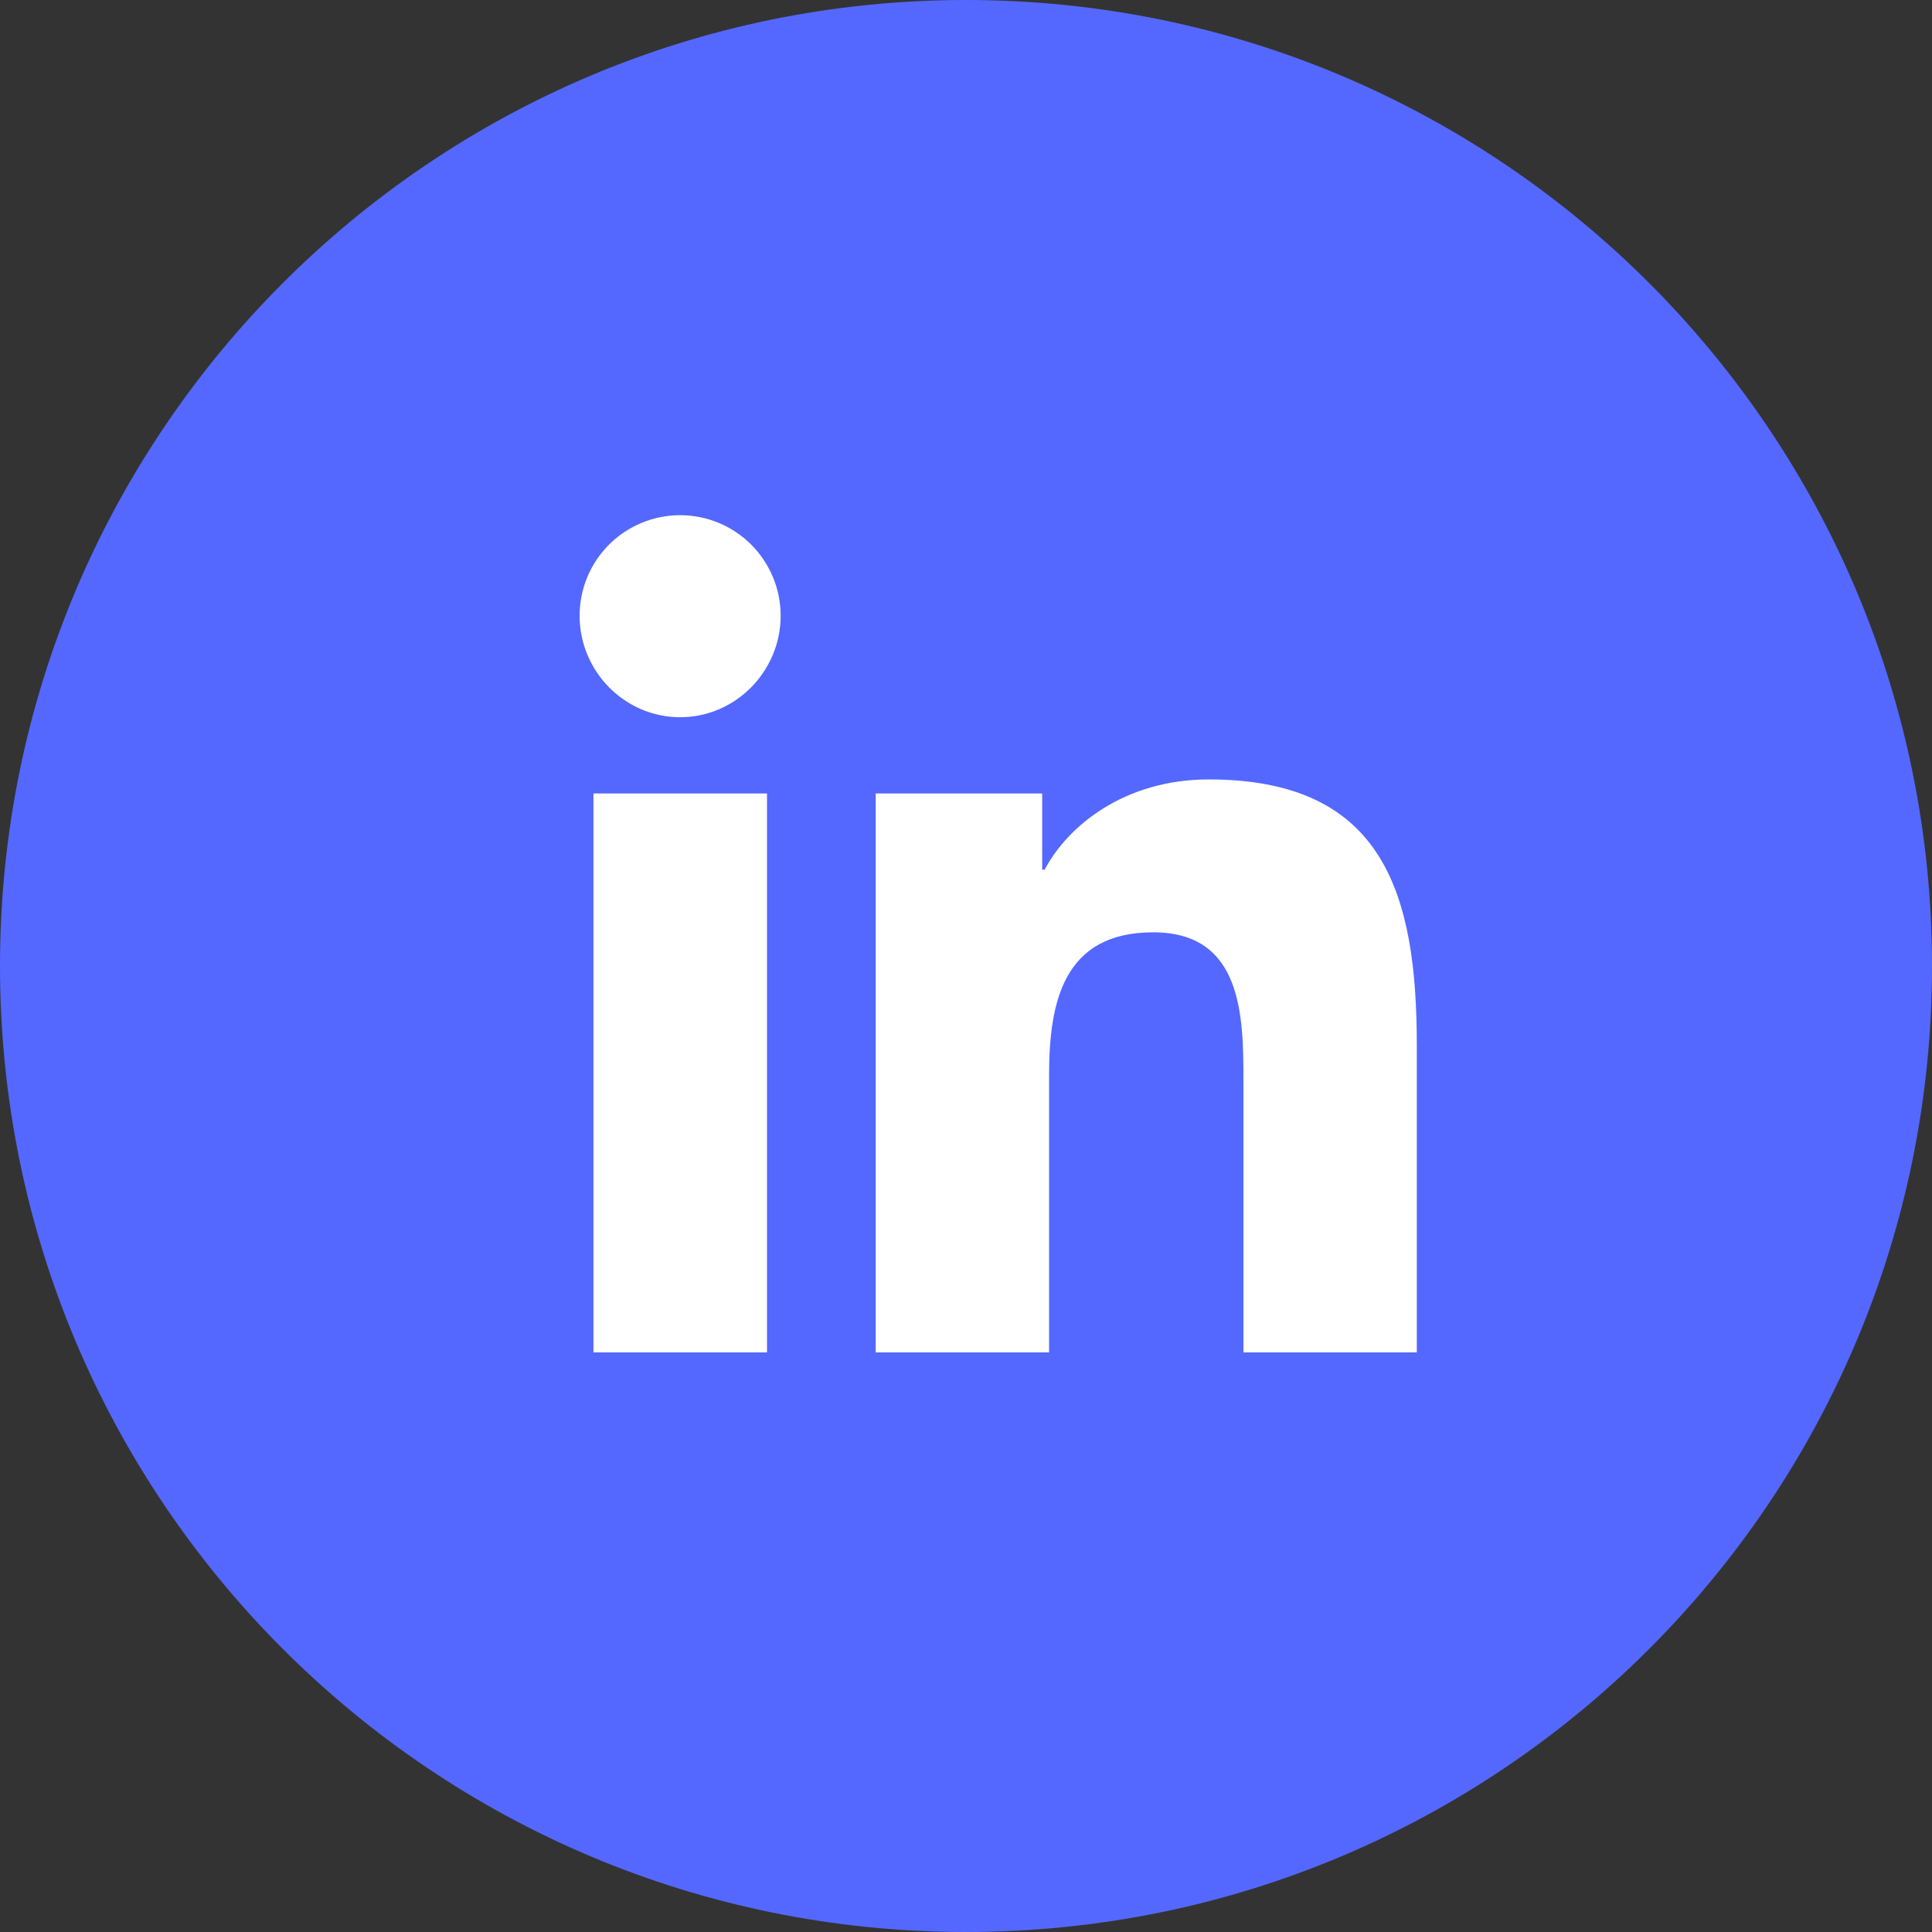 <svg width="30" height="30" viewBox="0 0 30 30" fill="none" xmlns="http://www.w3.org/2000/svg">
<rect x="0" y="0" width="30" height="30" fill="#333333" stroke="none"/>
<path fill-rule="evenodd" clip-rule="evenodd" d="M0 15C0 6.716 6.716 0 15 0C23.284 0 30 6.716 30 15C30 23.284 23.284 30 15 30C6.716 30 0 23.284 0 15Z" fill="#5468FF"/>
<path d="M11.91 21H9.215V12.321H11.91V21ZM10.561 11.137C9.699 11.137 9 10.423 9 9.561C9 9.147 9.164 8.75 9.457 8.457C9.75 8.164 10.147 8 10.561 8C10.975 8 11.372 8.164 11.665 8.457C11.957 8.75 12.122 9.147 12.122 9.561C12.122 10.423 11.422 11.137 10.561 11.137ZM21.997 21H19.308V16.775C19.308 15.768 19.287 14.477 17.907 14.477C16.505 14.477 16.29 15.571 16.29 16.702V21H13.598V12.321H16.183V13.505H16.221C16.581 12.823 17.46 12.103 18.771 12.103C21.499 12.103 22 13.899 22 16.232V21H21.997Z" fill="white"/>
</svg>
